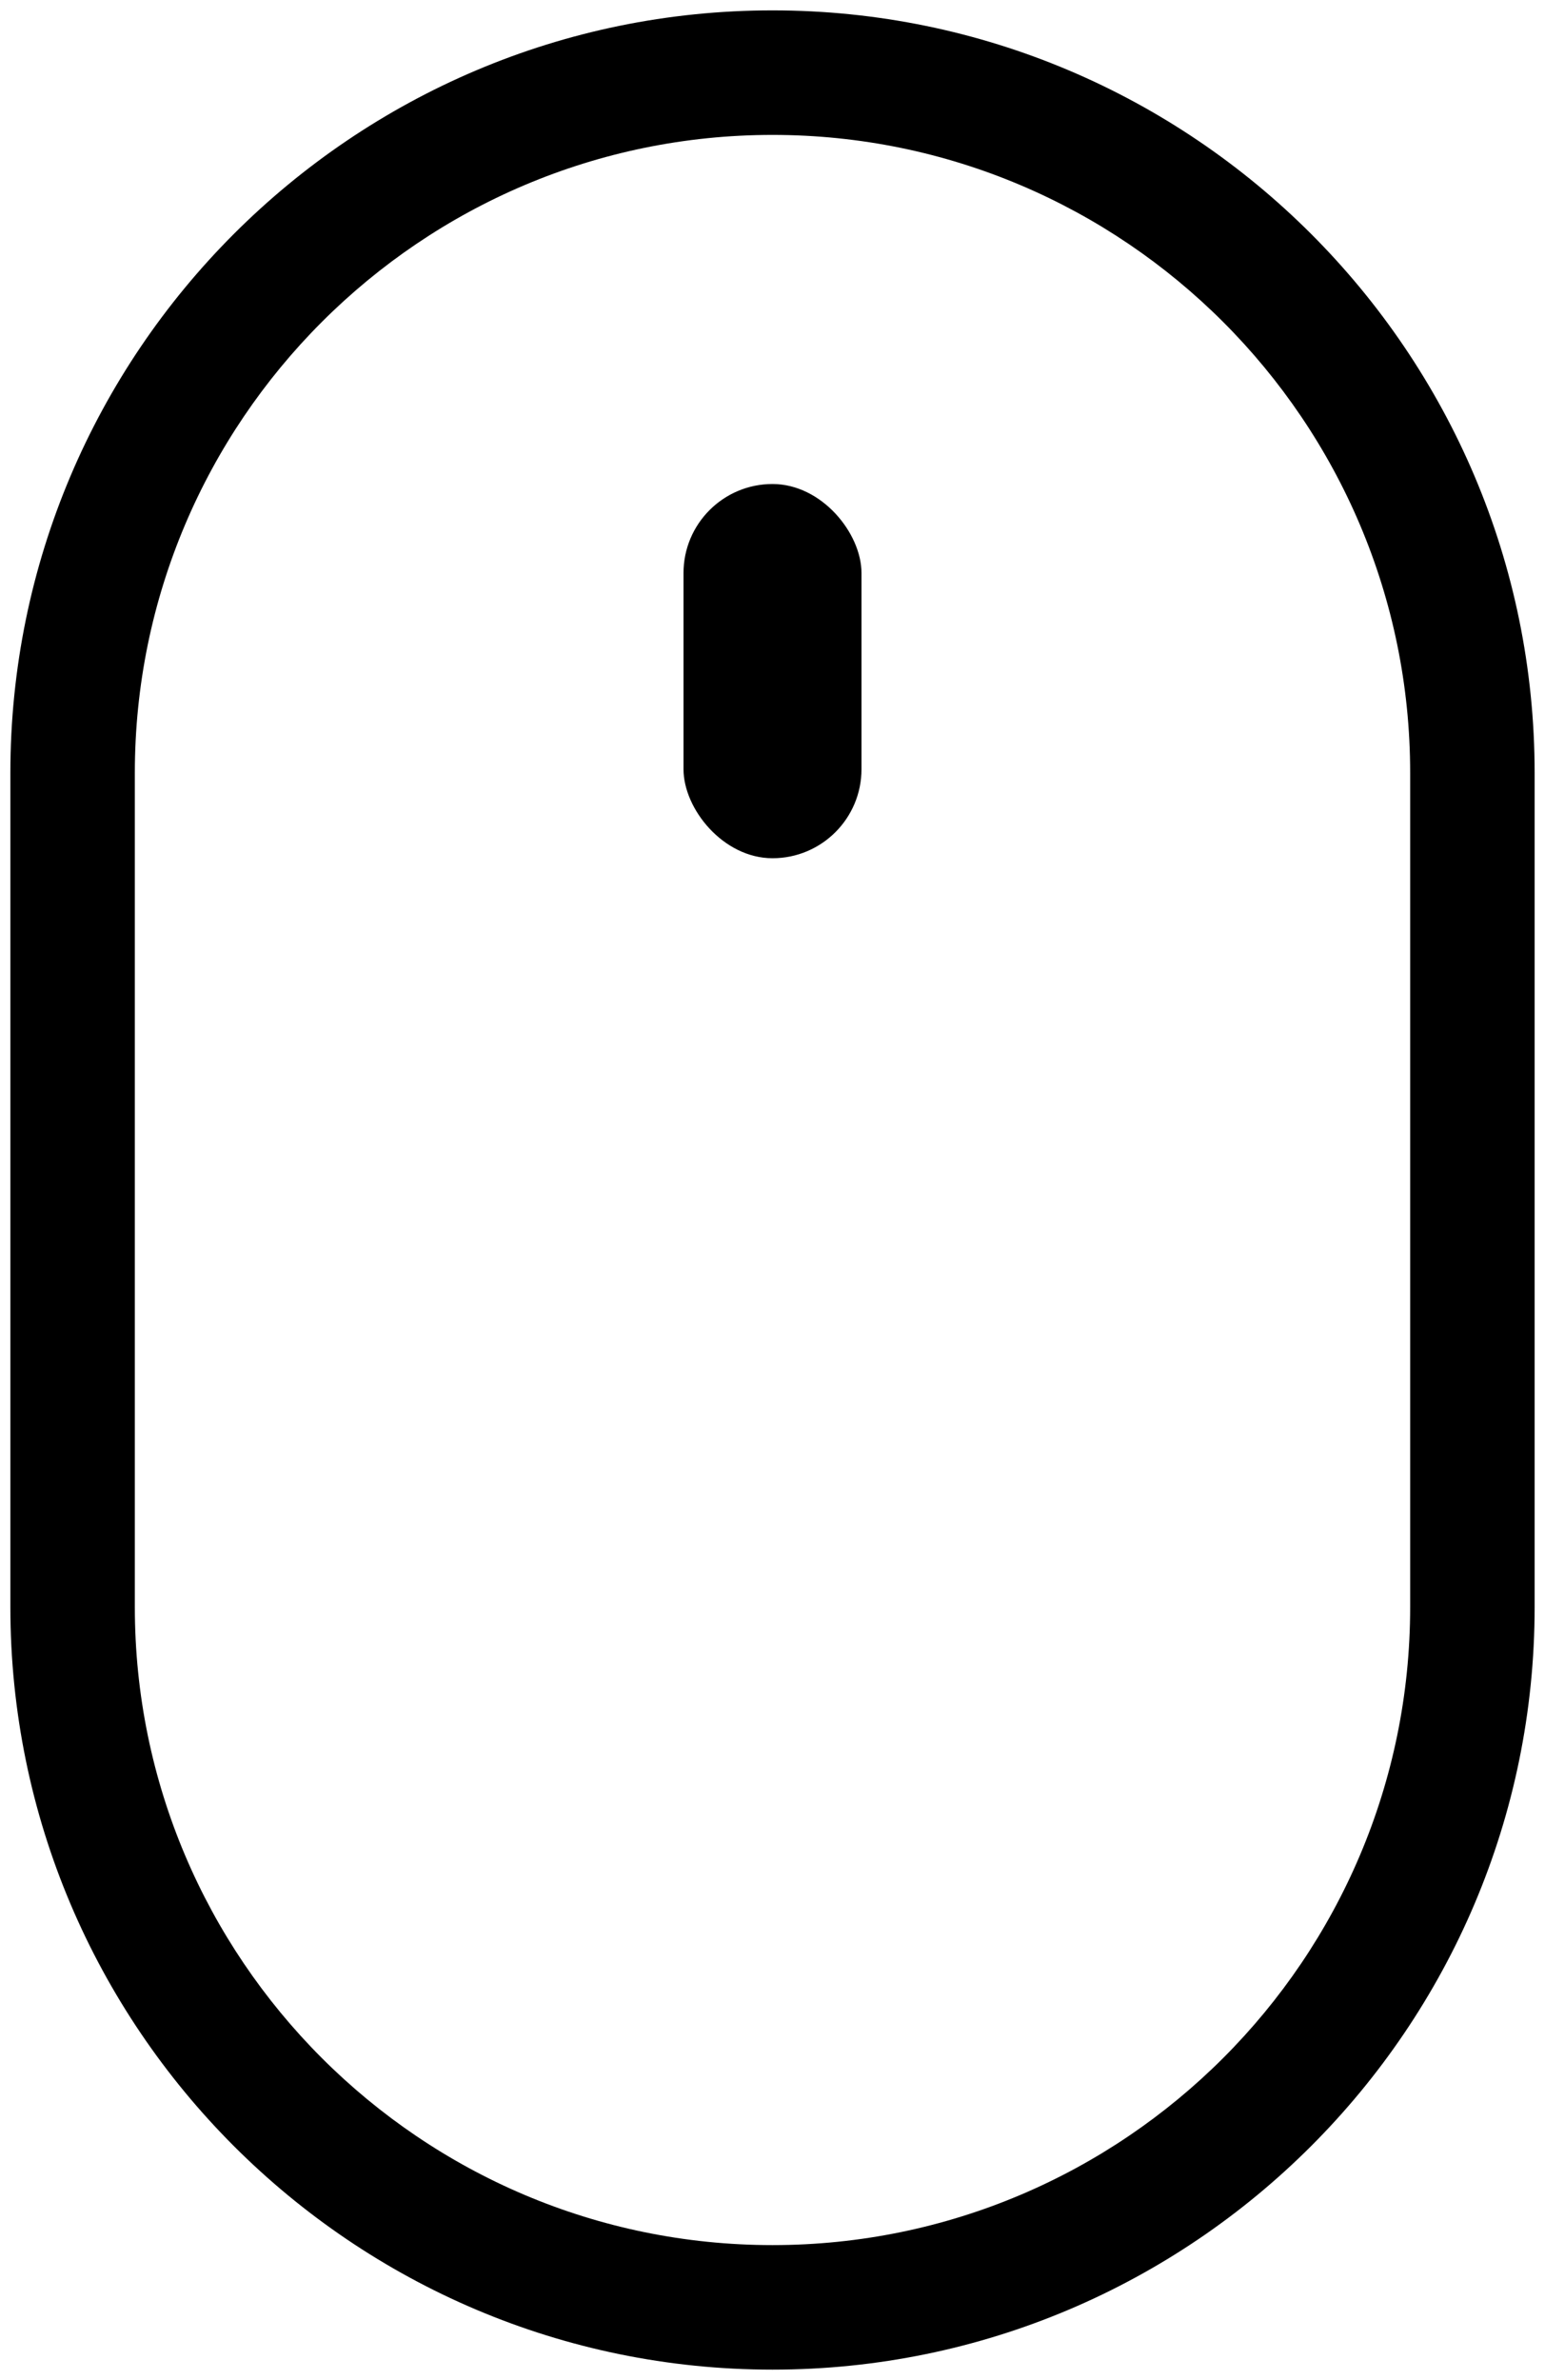 <?xml version="1.0" encoding="UTF-8"?>
<svg id="mouse" xmlns="http://www.w3.org/2000/svg" viewBox="0 0 74.48 114.67">
  <path d="M37.24,114.17C16.98,114.17,.5,97.69,.5,77.43V37.24C.5,16.98,16.98,.5,37.24,.5s36.74,16.48,36.74,36.74v40.19c0,20.26-16.48,36.74-36.74,36.74Zm0-107.67c-16.95,0-30.74,13.79-30.74,30.74v40.19c0,16.95,13.79,30.74,30.74,30.74s30.74-13.79,30.74-30.74V37.24c0-16.95-13.79-30.74-30.74-30.74Z"/>
  <rect x="32.95" y="23.32" width="8.58" height="18.03" rx="4.29" ry="4.29"/>
</svg>
